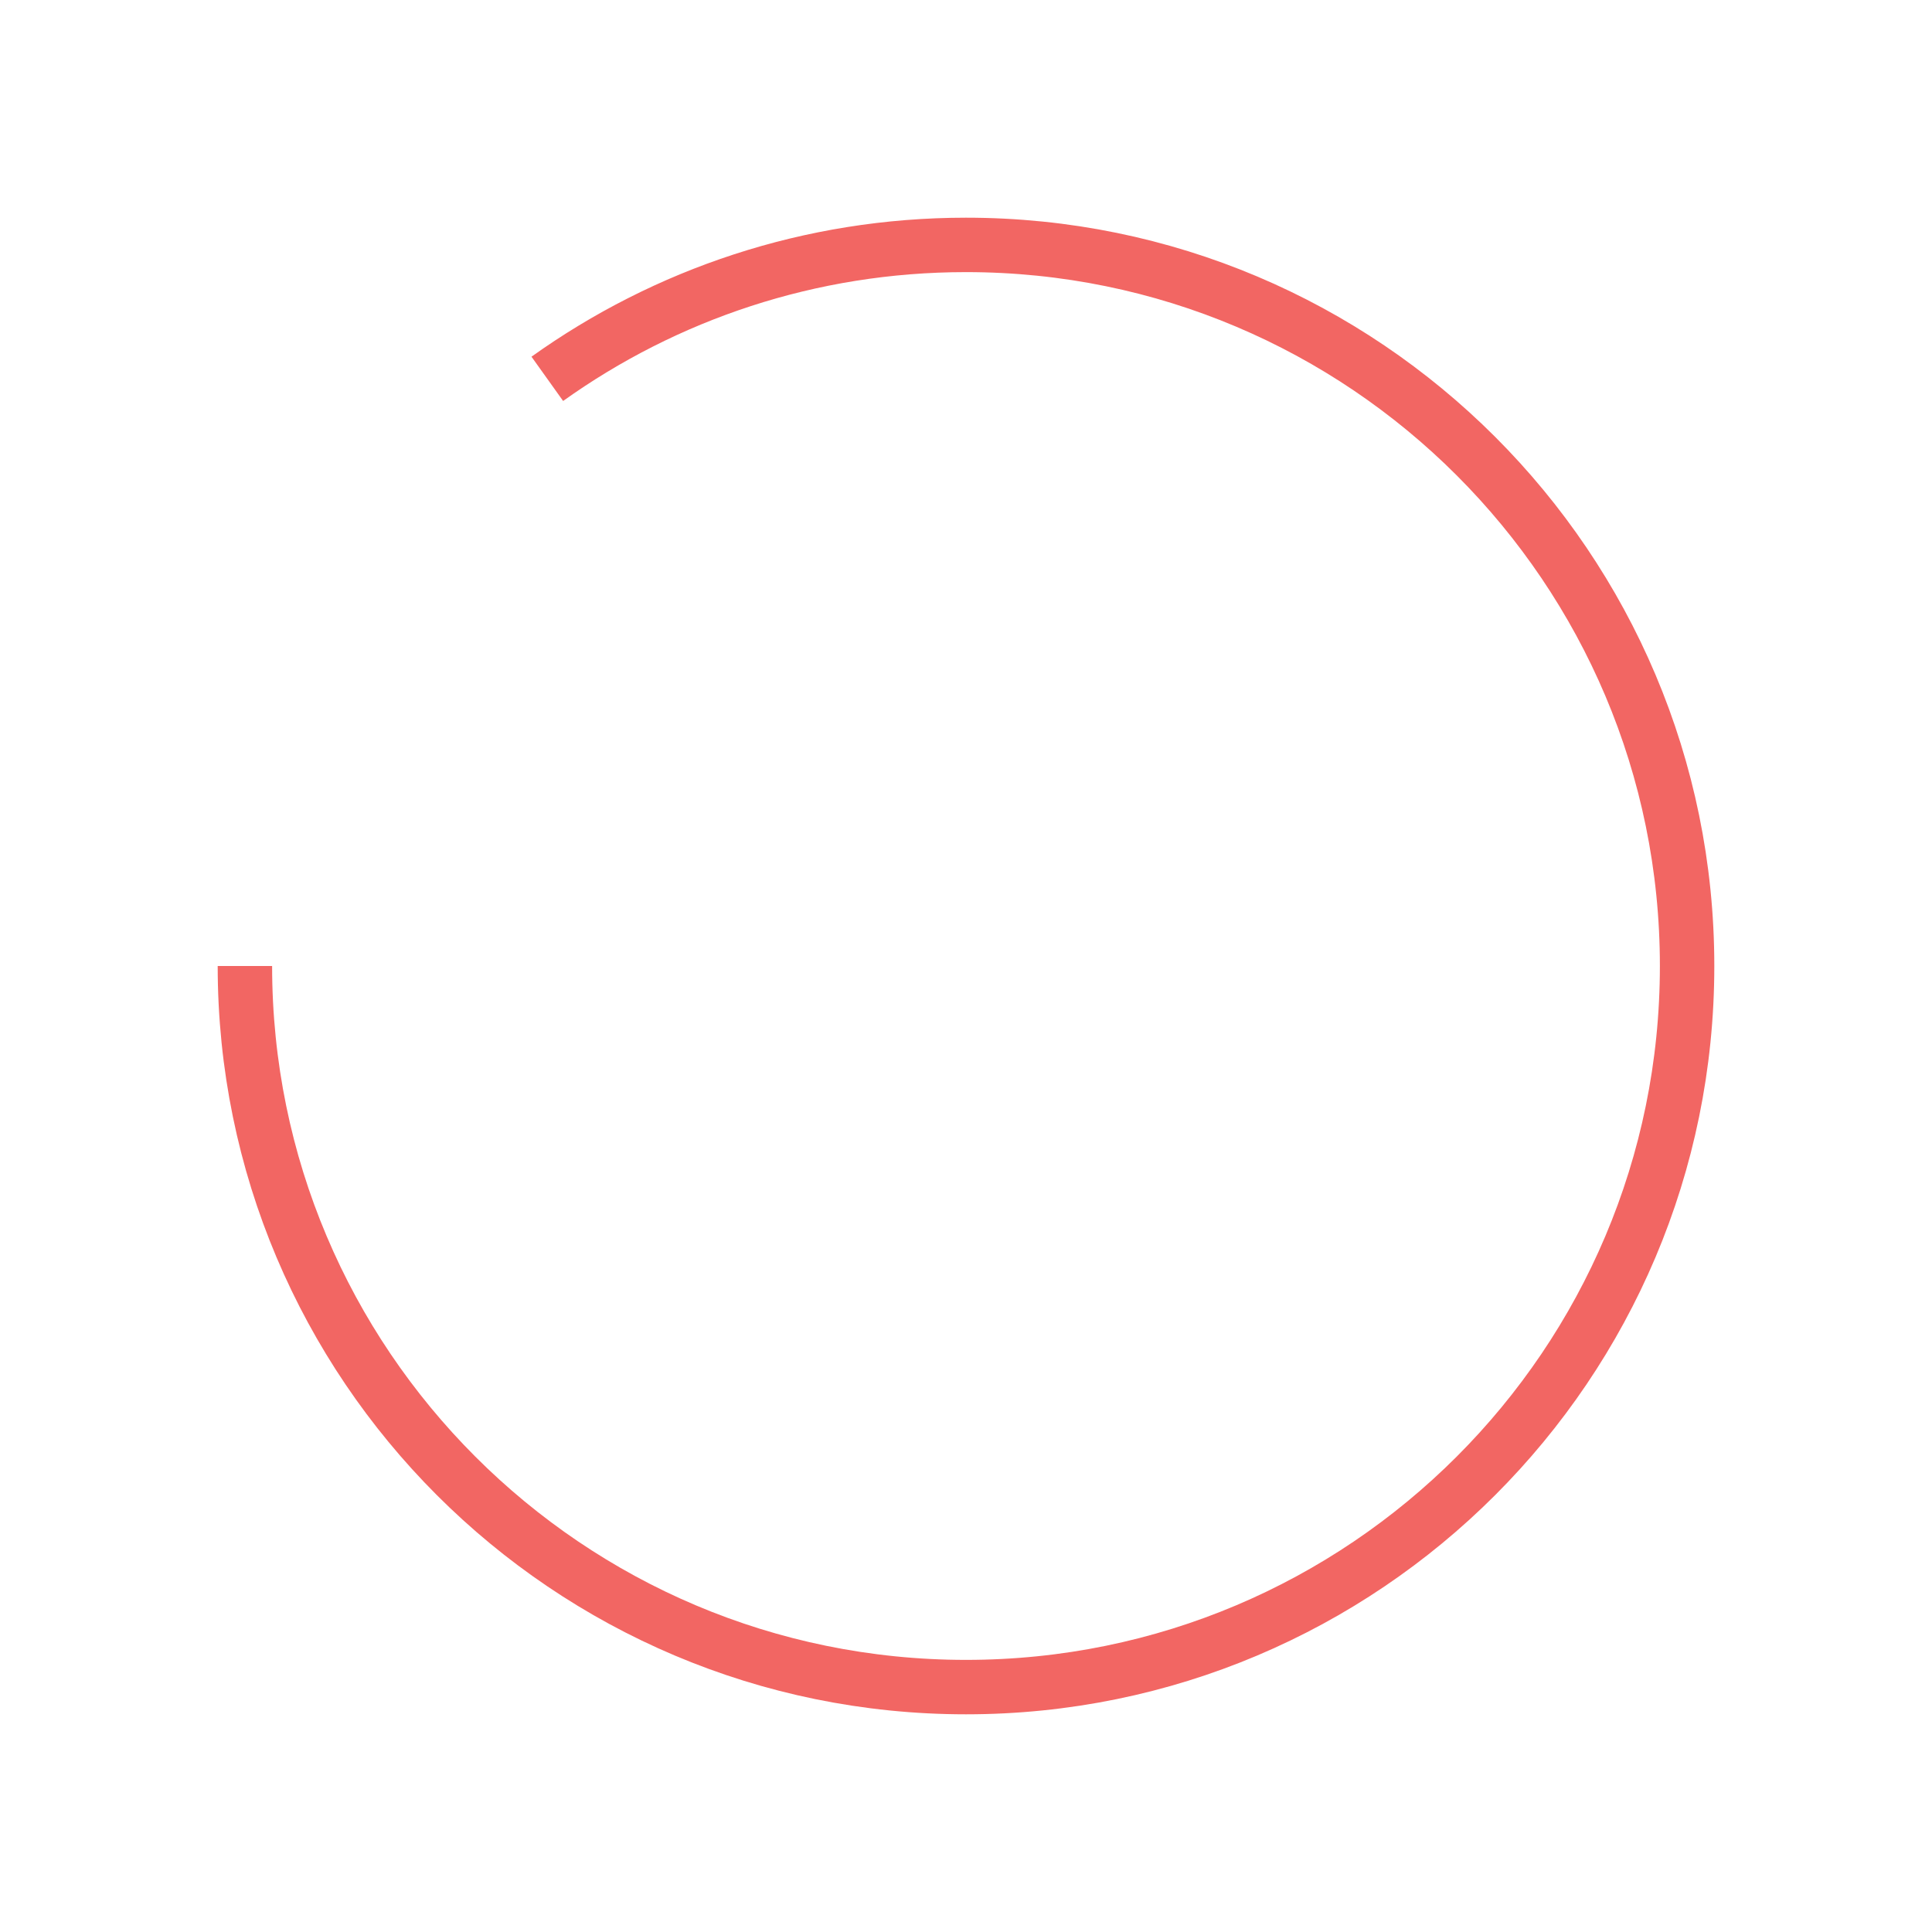 <svg width="71" height="71" viewBox="0 0 71 71" fill="none" xmlns="http://www.w3.org/2000/svg">
<g filter="url(#filter0_d_2552_1834)">
<path d="M11 30.5C11 45.136 22.864 57 37.5 57C52.136 57 64 45.136 64 30.5C64 15.864 52.136 4 37.5 4C31.762 4 26.451 5.823 22.113 8.922" stroke="#F26663" stroke-width="2"/>
</g>
<defs>
<filter id="filter0_d_2552_1834" x="0" y="0" width="71" height="71" filterUnits="userSpaceOnUse" color-interpolation-filters="sRGB">
<feFlood flood-opacity="0" result="BackgroundImageFix"/>
<feColorMatrix in="SourceAlpha" type="matrix" values="0 0 0 0 0 0 0 0 0 0 0 0 0 0 0 0 0 0 127 0" result="hardAlpha"/>
<feOffset dx="-2" dy="5"/>
<feGaussianBlur stdDeviation="4"/>
<feColorMatrix type="matrix" values="0 0 0 0 0.942 0 0 0 0 0.277 0 0 0 0 0.067 0 0 0 0.25 0"/>
<feBlend mode="normal" in2="BackgroundImageFix" result="effect1_dropShadow_2552_1834"/>
<feBlend mode="normal" in="SourceGraphic" in2="effect1_dropShadow_2552_1834" result="shape"/>
</filter>
</defs>
</svg>
